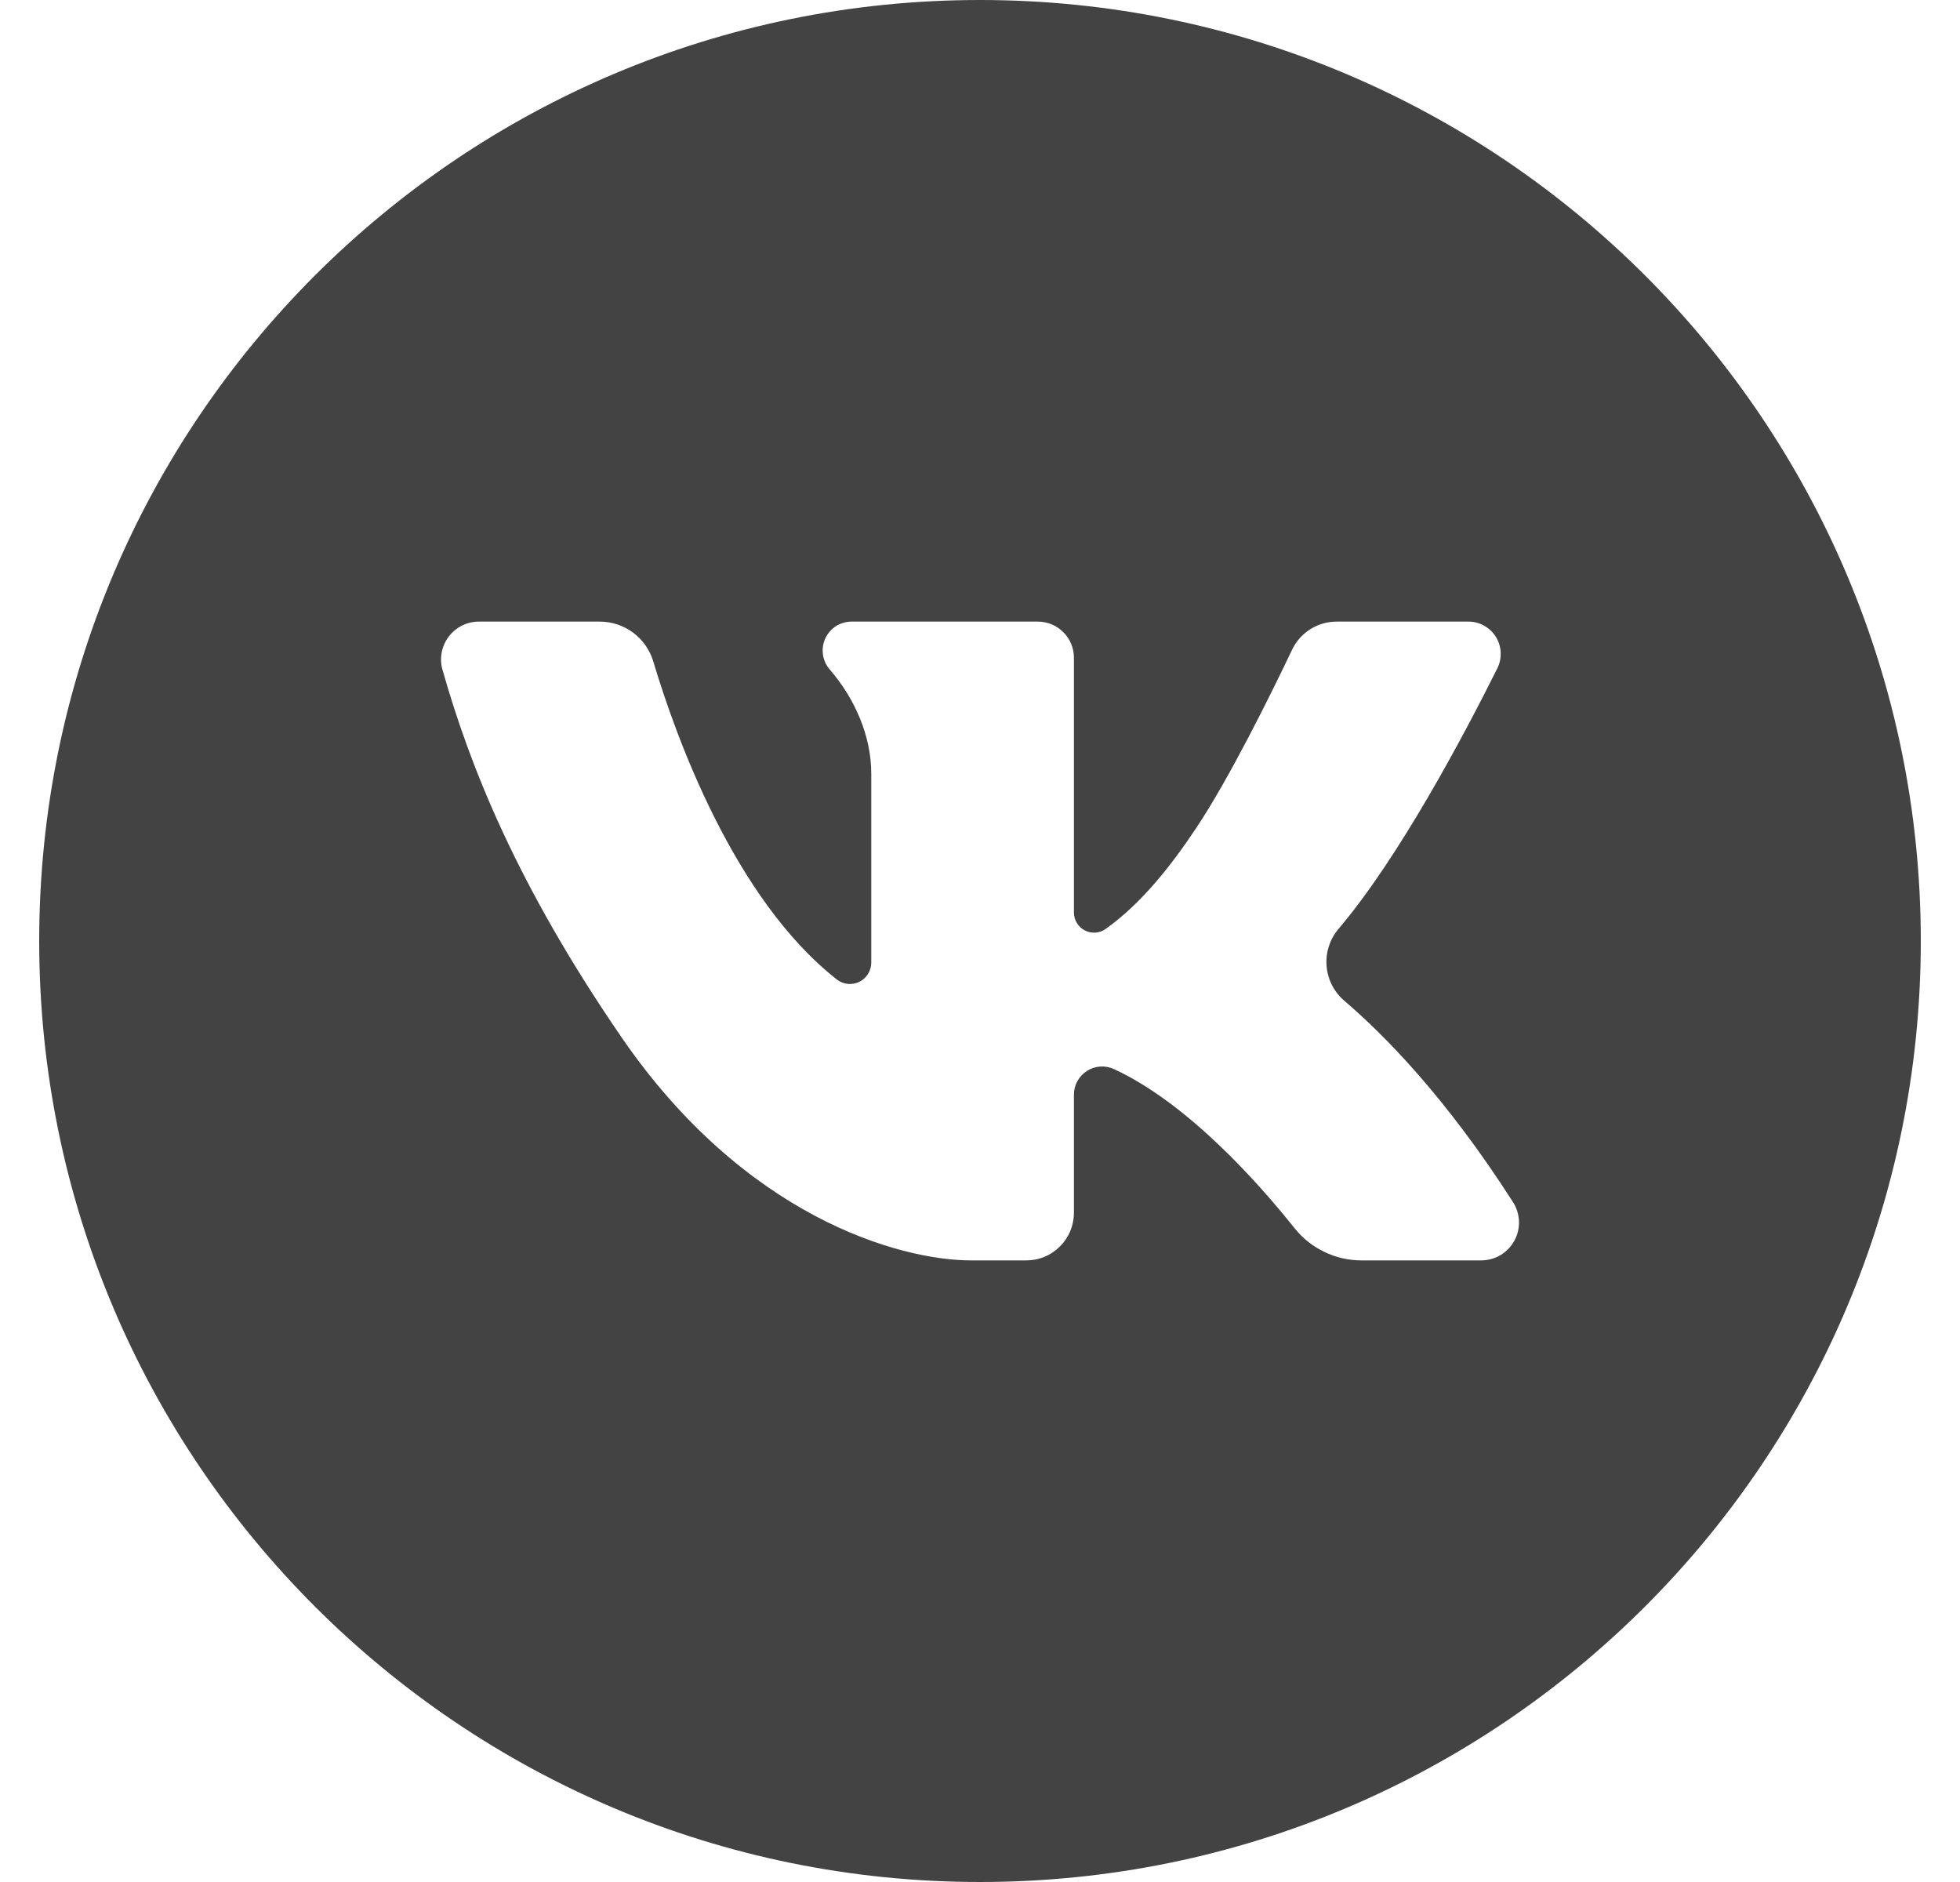 <svg width="25" height="24" viewBox="0 0 25 24" fill="none" xmlns="http://www.w3.org/2000/svg">
<g clip-path="url(#clip0_1_1315)">
<path d="M12.5 0C5.873 0 0.5 5.373 0.5 12C0.5 18.627 5.873 24 12.5 24C19.127 24 24.5 18.627 24.5 12C24.5 5.373 19.127 0 12.5 0ZM18.892 16.073H17.369C17.204 16.074 17.041 16.037 16.893 15.965C16.744 15.894 16.614 15.79 16.511 15.661C16.054 15.088 15.154 14.071 14.21 13.634C14.155 13.609 14.095 13.597 14.034 13.601C13.974 13.605 13.916 13.624 13.865 13.656C13.814 13.689 13.772 13.733 13.743 13.786C13.713 13.839 13.698 13.899 13.698 13.959V15.465C13.698 15.545 13.682 15.624 13.652 15.698C13.621 15.772 13.576 15.839 13.52 15.895C13.463 15.952 13.396 15.997 13.323 16.027C13.249 16.058 13.17 16.073 13.09 16.073H12.386C11.47 16.073 9.498 15.516 7.927 13.227C6.588 11.277 5.992 9.766 5.644 8.541C5.623 8.469 5.62 8.393 5.634 8.32C5.648 8.247 5.678 8.178 5.724 8.118C5.769 8.059 5.827 8.01 5.894 7.977C5.96 7.944 6.034 7.927 6.109 7.927H7.649C7.803 7.927 7.952 7.976 8.076 8.068C8.199 8.16 8.289 8.289 8.333 8.436C8.62 9.394 9.362 11.461 10.673 12.49C10.713 12.522 10.761 12.541 10.812 12.547C10.863 12.552 10.914 12.543 10.96 12.521C11.005 12.499 11.044 12.464 11.071 12.421C11.098 12.378 11.113 12.328 11.113 12.277V9.865C11.113 9.388 10.906 8.911 10.584 8.538C10.537 8.485 10.507 8.419 10.497 8.349C10.487 8.279 10.497 8.207 10.526 8.143C10.556 8.078 10.603 8.024 10.662 7.985C10.722 7.947 10.791 7.927 10.862 7.927H13.237C13.36 7.927 13.477 7.975 13.563 8.062C13.65 8.148 13.698 8.266 13.698 8.388V11.637C13.698 11.684 13.711 11.731 13.736 11.771C13.76 11.811 13.795 11.844 13.837 11.865C13.879 11.887 13.926 11.896 13.973 11.893C14.02 11.89 14.065 11.874 14.103 11.846C14.539 11.536 14.912 11.078 15.256 10.562C15.688 9.914 16.215 8.843 16.48 8.287C16.531 8.179 16.612 8.088 16.713 8.024C16.814 7.96 16.93 7.927 17.05 7.927H18.73C18.8 7.927 18.869 7.944 18.93 7.979C18.991 8.013 19.043 8.062 19.08 8.121C19.117 8.181 19.138 8.249 19.141 8.319C19.145 8.389 19.13 8.459 19.099 8.522C18.675 9.372 17.849 10.932 17.072 11.847C16.961 11.979 16.906 12.149 16.921 12.321C16.935 12.493 17.017 12.652 17.148 12.763C17.655 13.196 18.445 13.996 19.298 15.329C19.345 15.402 19.371 15.486 19.375 15.573C19.378 15.659 19.358 15.745 19.316 15.822C19.274 15.898 19.213 15.961 19.139 16.006C19.064 16.05 18.979 16.073 18.892 16.073Z" fill="#434343"/>
</g>
<defs>
<clipPath id="clip0_1_1315">
<rect width="24" height="24" fill="white" transform="translate(0.5)"/>
</clipPath>
</defs>
</svg>
